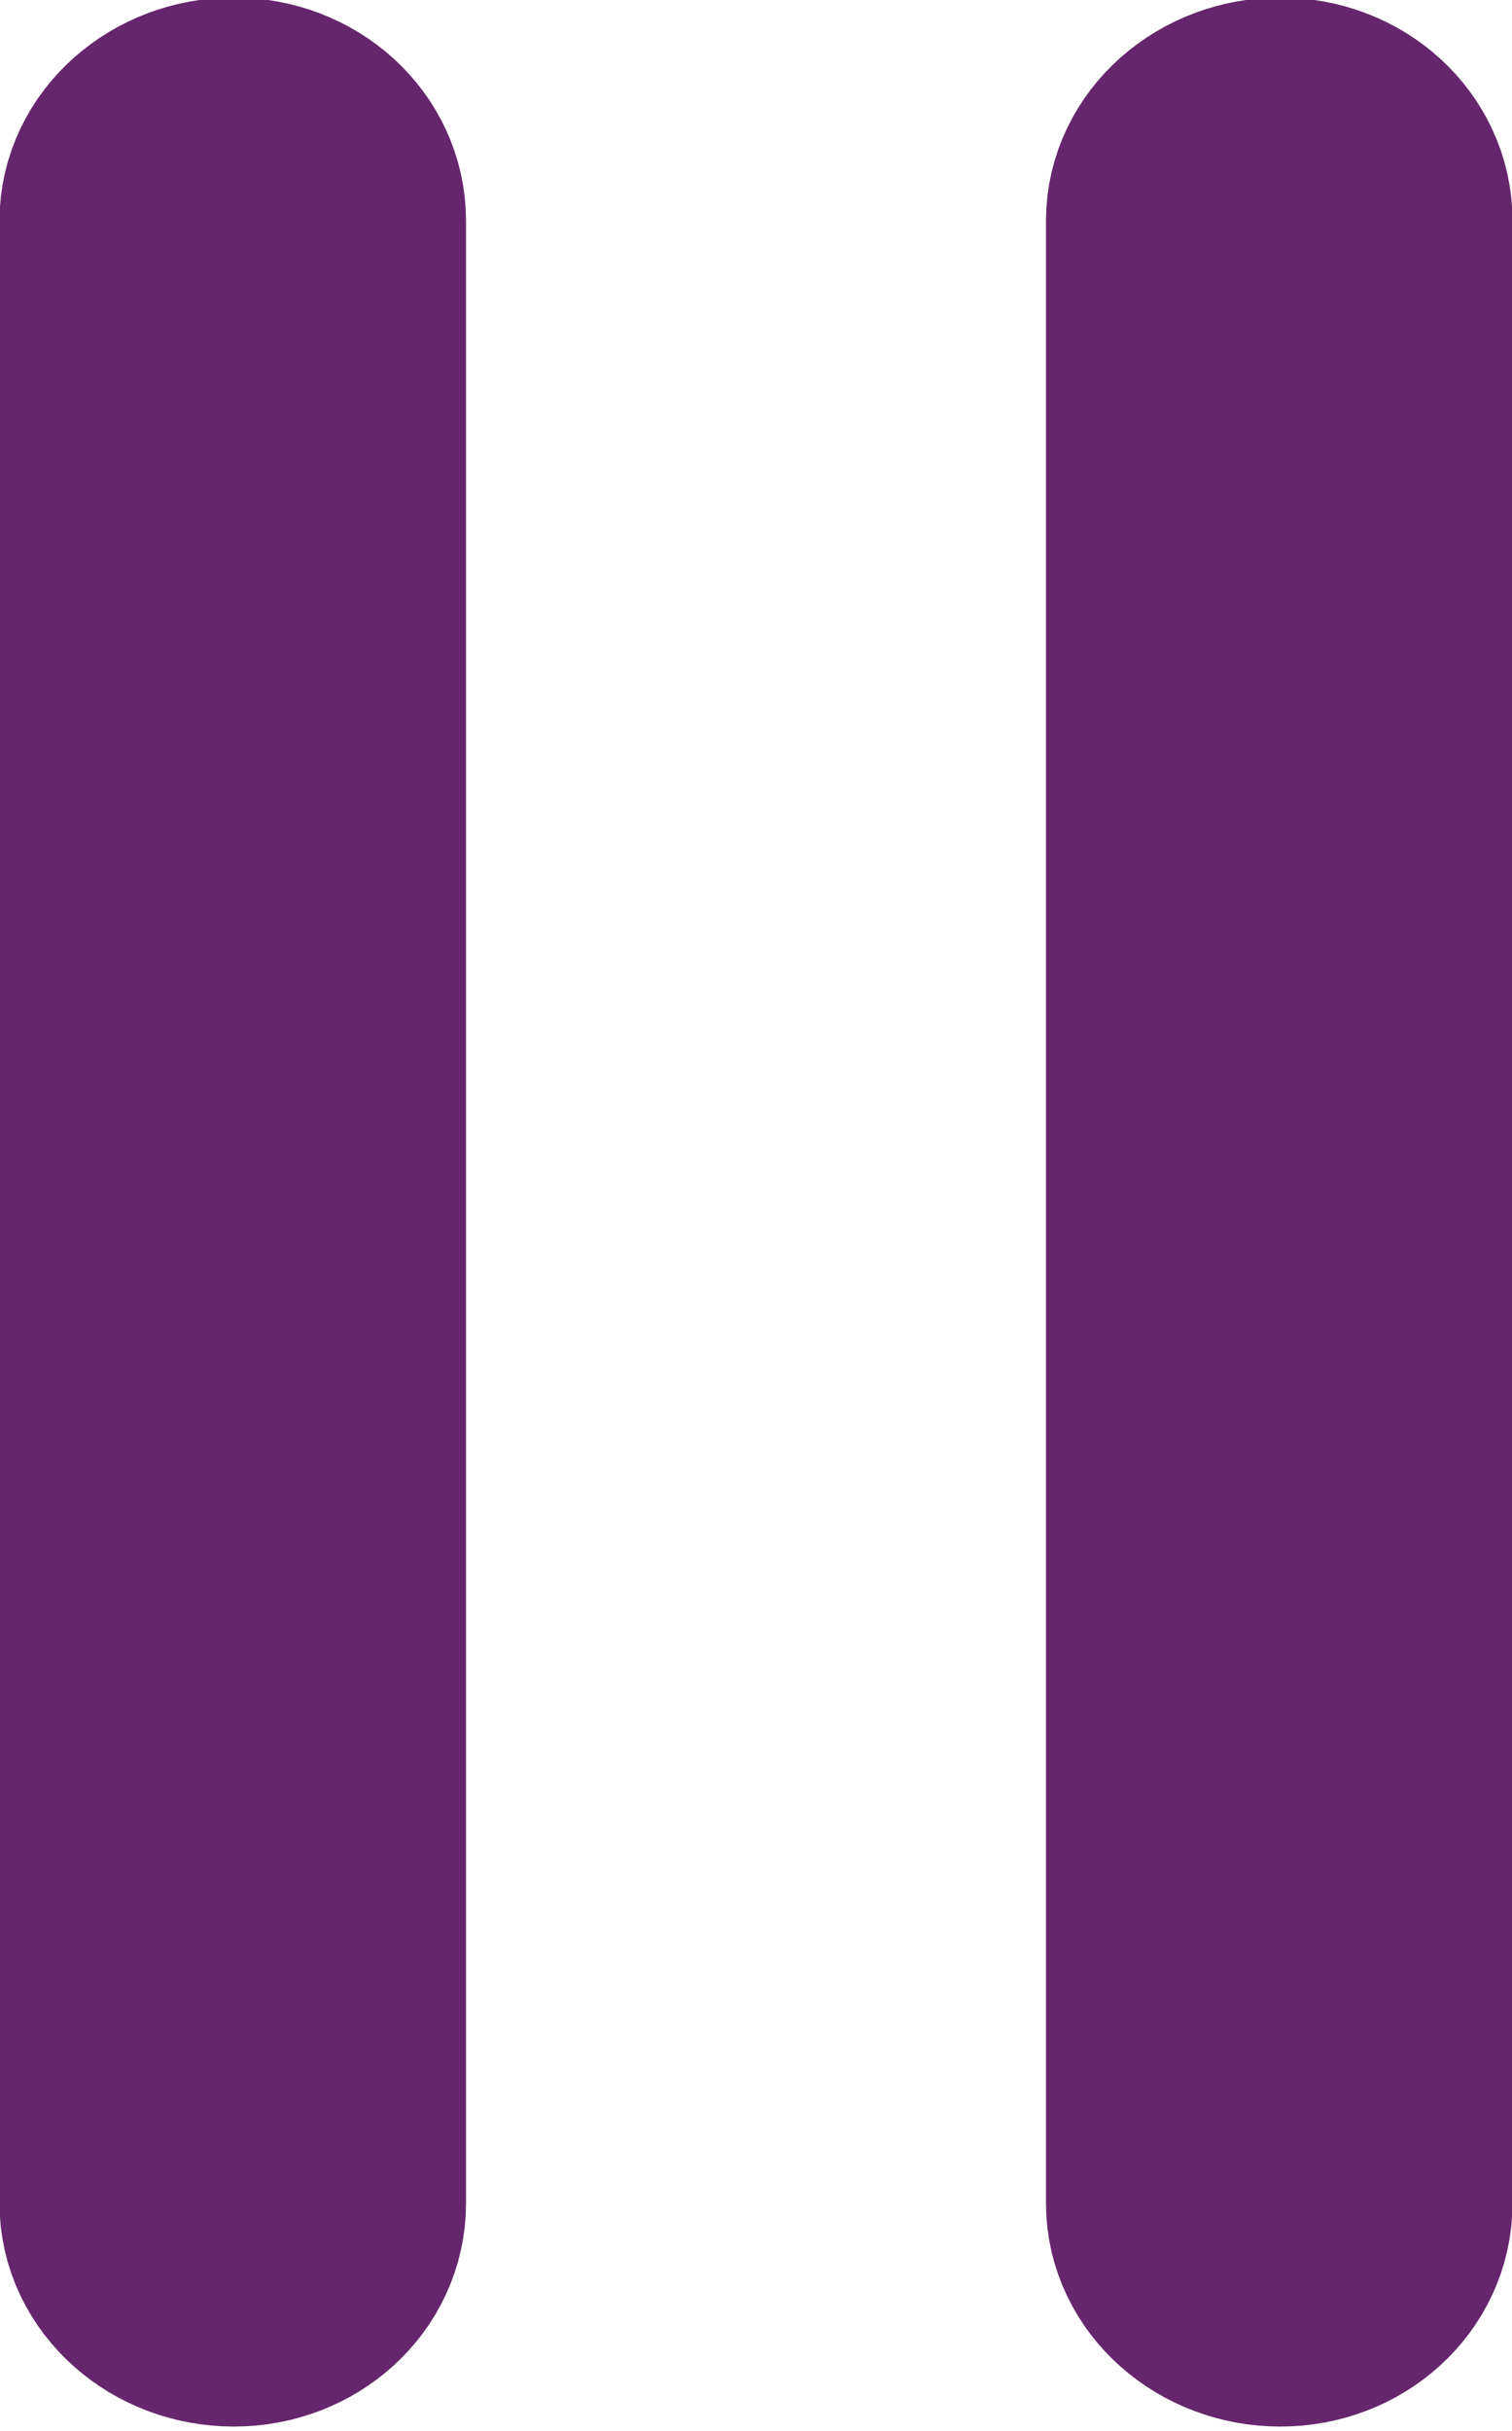 <?xml version="1.0" encoding="utf-8"?>
<!-- Generator: Adobe Illustrator 17.0.0, SVG Export Plug-In . SVG Version: 6.00 Build 0)  -->
<!DOCTYPE svg PUBLIC "-//W3C//DTD SVG 1.1//EN" "http://www.w3.org/Graphics/SVG/1.1/DTD/svg11.dtd">
<svg version="1.1" id="Layer_1" xmlns="http://www.w3.org/2000/svg" xmlns:xlink="http://www.w3.org/1999/xlink" x="0px" y="0px"
	 width="33px" height="53.048px" viewBox="-1.125 0 33 53.048" enable-background="new -1.125 0 33 53.048" xml:space="preserve">
<g>
	<path fill="#66266D" stroke="#66266D" stroke-width="5.806" stroke-miterlimit="10" d="M1.767,4.817v43.267
		c0,1.086,1.002,1.967,2.209,1.967c1.208,0,2.167-0.881,2.167-1.967V4.817c0-1.086-0.959-1.967-2.167-1.967
		C2.769,2.851,1.767,3.732,1.767,4.817z"/>
	<path fill="#66266D" stroke="#66266D" stroke-width="5.806" stroke-miterlimit="10" d="M24.607,4.817v43.267
		c0,1.086,1.002,1.967,2.209,1.967c1.208,0,2.167-0.881,2.167-1.967V4.817c0-1.086-0.959-1.967-2.167-1.967
		C25.608,2.851,24.607,3.732,24.607,4.817z"/>
</g>
</svg>
